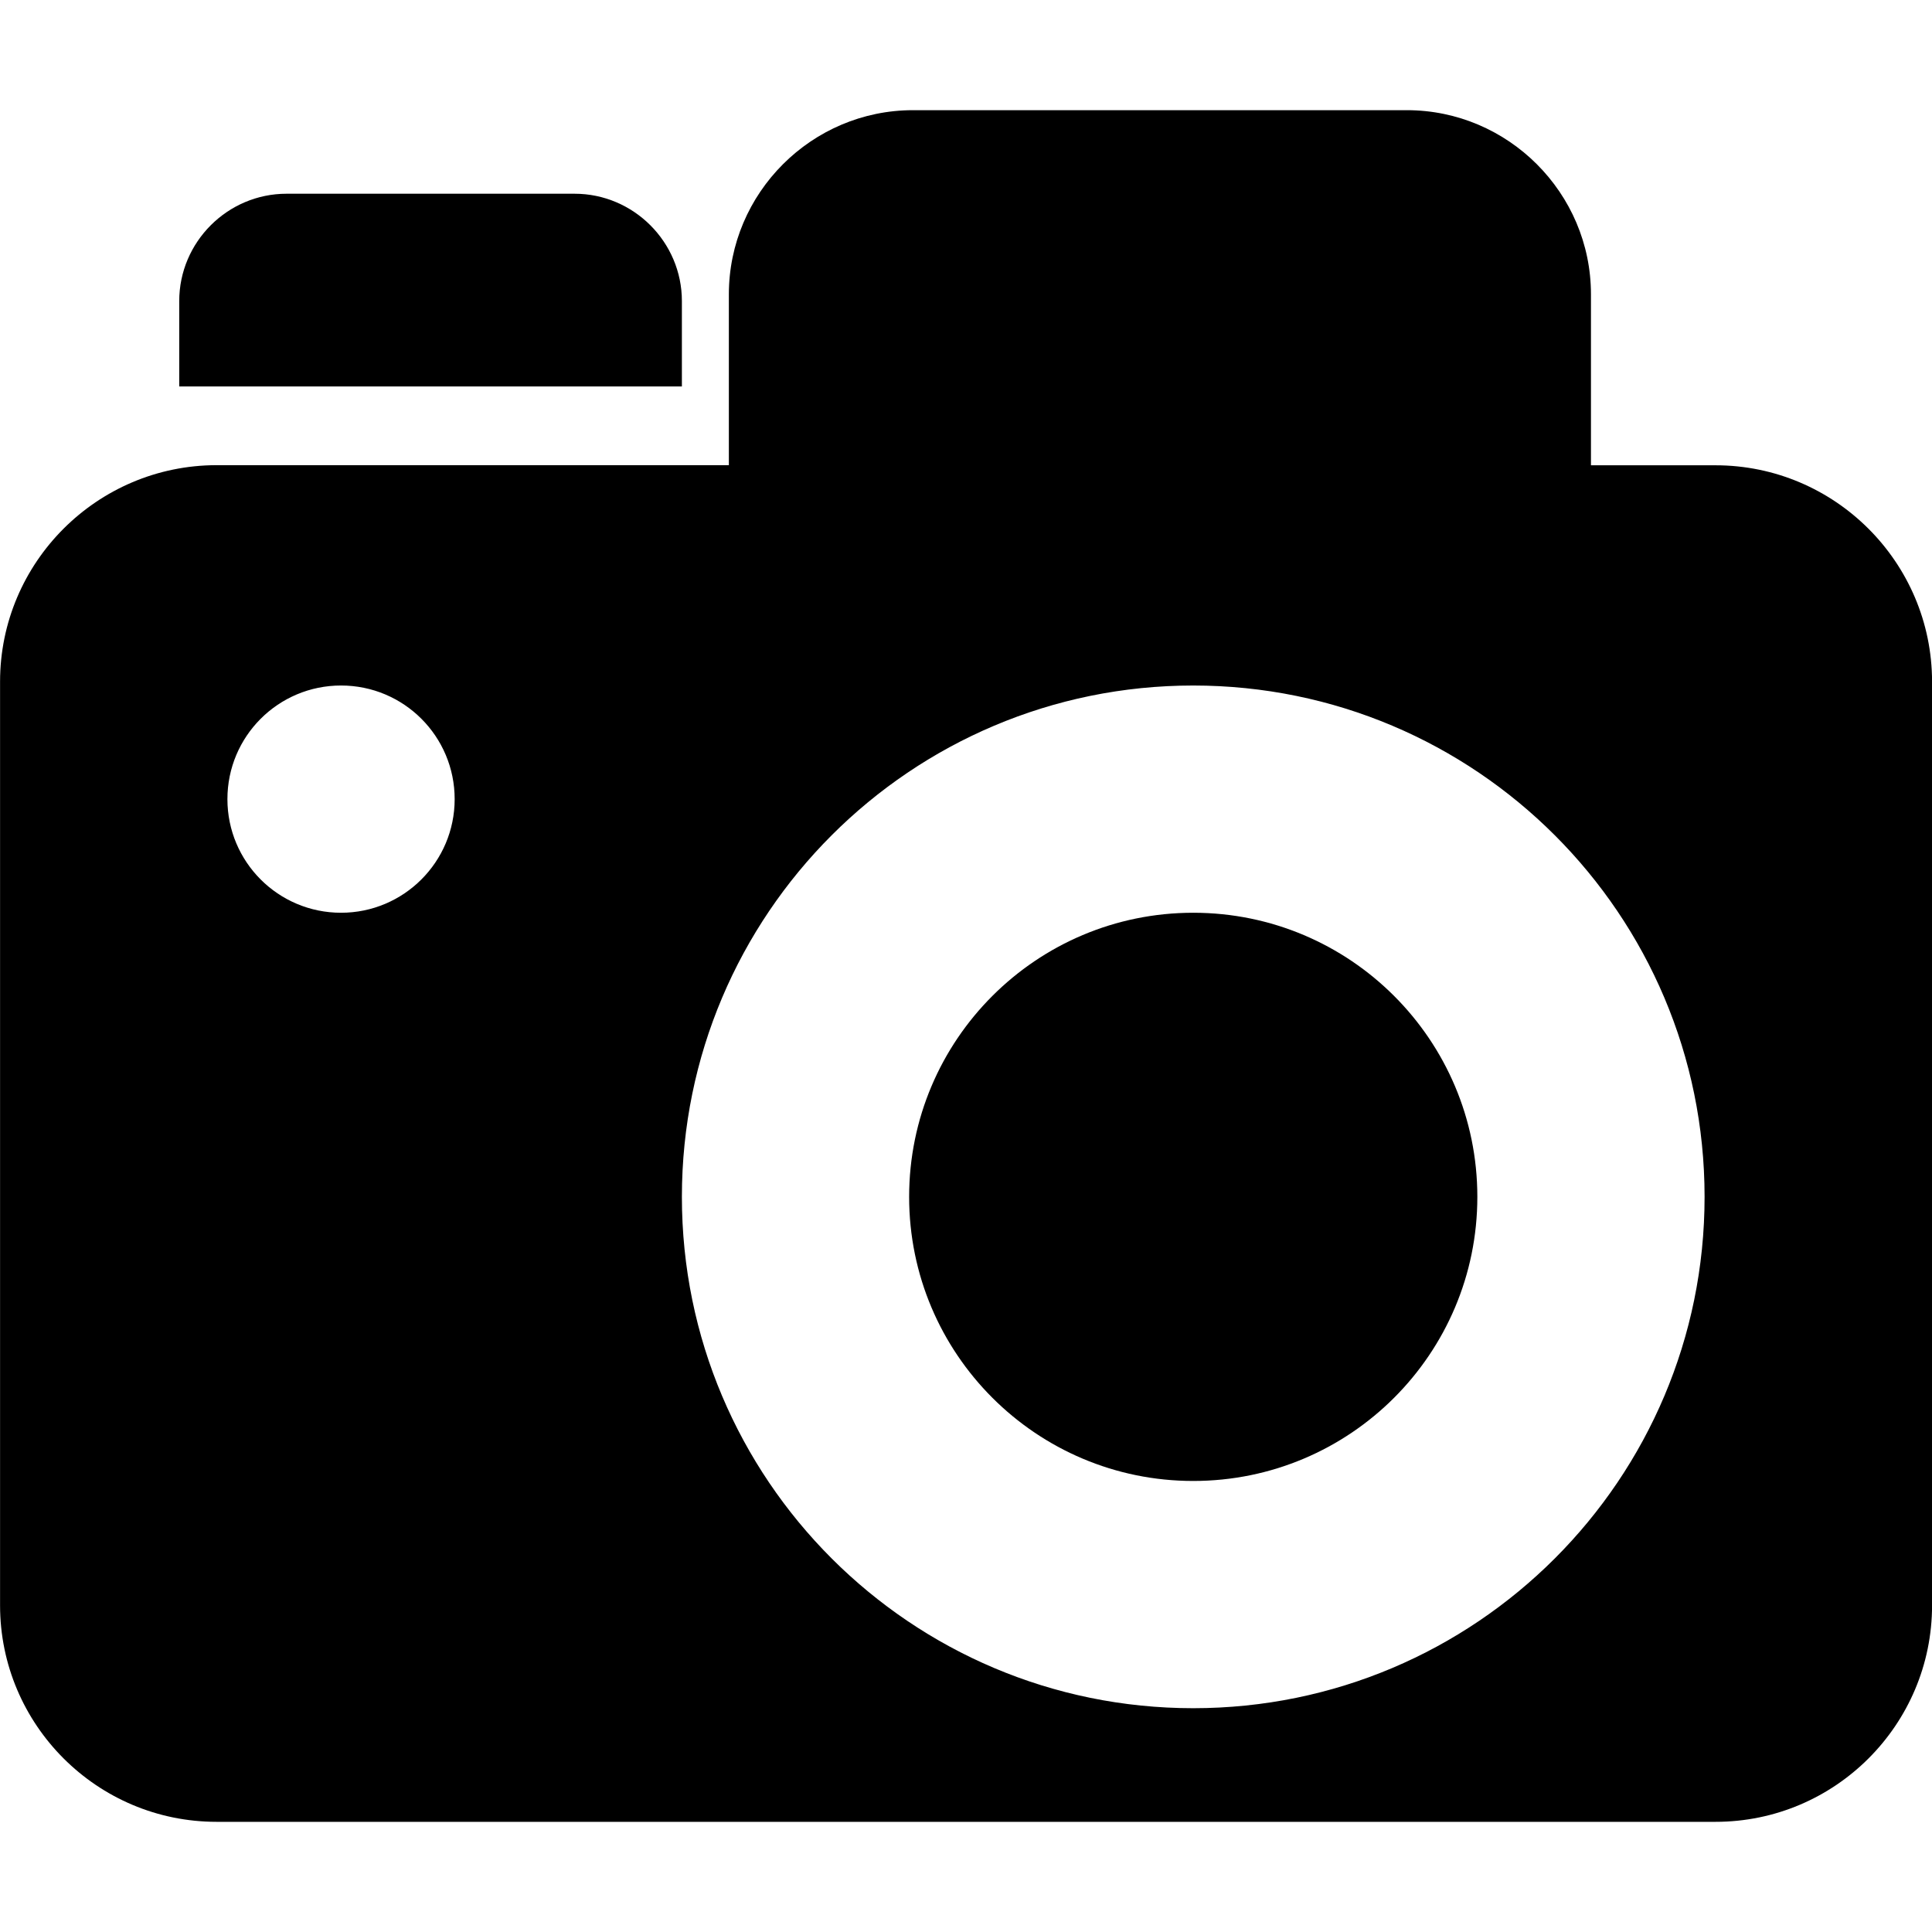 <?xml version="1.0" encoding="utf-8"?>
<!-- Generated by IcoMoon.io -->
<!DOCTYPE svg PUBLIC "-//W3C//DTD SVG 1.1//EN" "http://www.w3.org/Graphics/SVG/1.1/DTD/svg11.dtd">
<svg version="1.1" xmlns="http://www.w3.org/2000/svg" xmlns:xlink="http://www.w3.org/1999/xlink" width="512" height="512" viewBox="0 0 512 512">
<path d="M180.708 79.787c0-15.647-12.799-28.446-28.446-28.446h-76.316c-15.647 0-28.446 12.799-28.446 28.446v22.623h133.208v-22.623z"></path>
<path d="M454.611 123.304h-32.99v-45.309c0-26.846-21.95-48.797-48.796-48.797h-130.871c-26.846 0-48.797 21.95-48.797 48.797v45.278h-135.768c-31.646 0.032-57.373 25.758-57.373 57.373v244.784c0 31.646 25.726 57.373 57.373 57.373h397.255c31.646 0 57.373-25.726 57.373-57.373v-244.784c-0.033-31.614-25.759-57.34-57.404-57.34zM90.379 241.889c-16.639 0-30.111-13.471-30.111-30.111s13.472-30.111 30.111-30.111c16.639 0 30.111 13.471 30.111 30.111s-13.503 30.111-30.111 30.111zM316.22 452.692c-74.844 0-135.512-60.668-135.512-135.512s60.668-135.512 135.512-135.512c74.844 0 135.512 60.668 135.512 135.512s-60.668 135.512-135.512 135.512z"></path>
<path d="M391.512 317.18c0 41.582-33.709 75.291-75.291 75.291s-75.291-33.709-75.291-75.291c0-41.582 33.709-75.291 75.291-75.291s75.291 33.709 75.291 75.291z"></path>
</svg>
